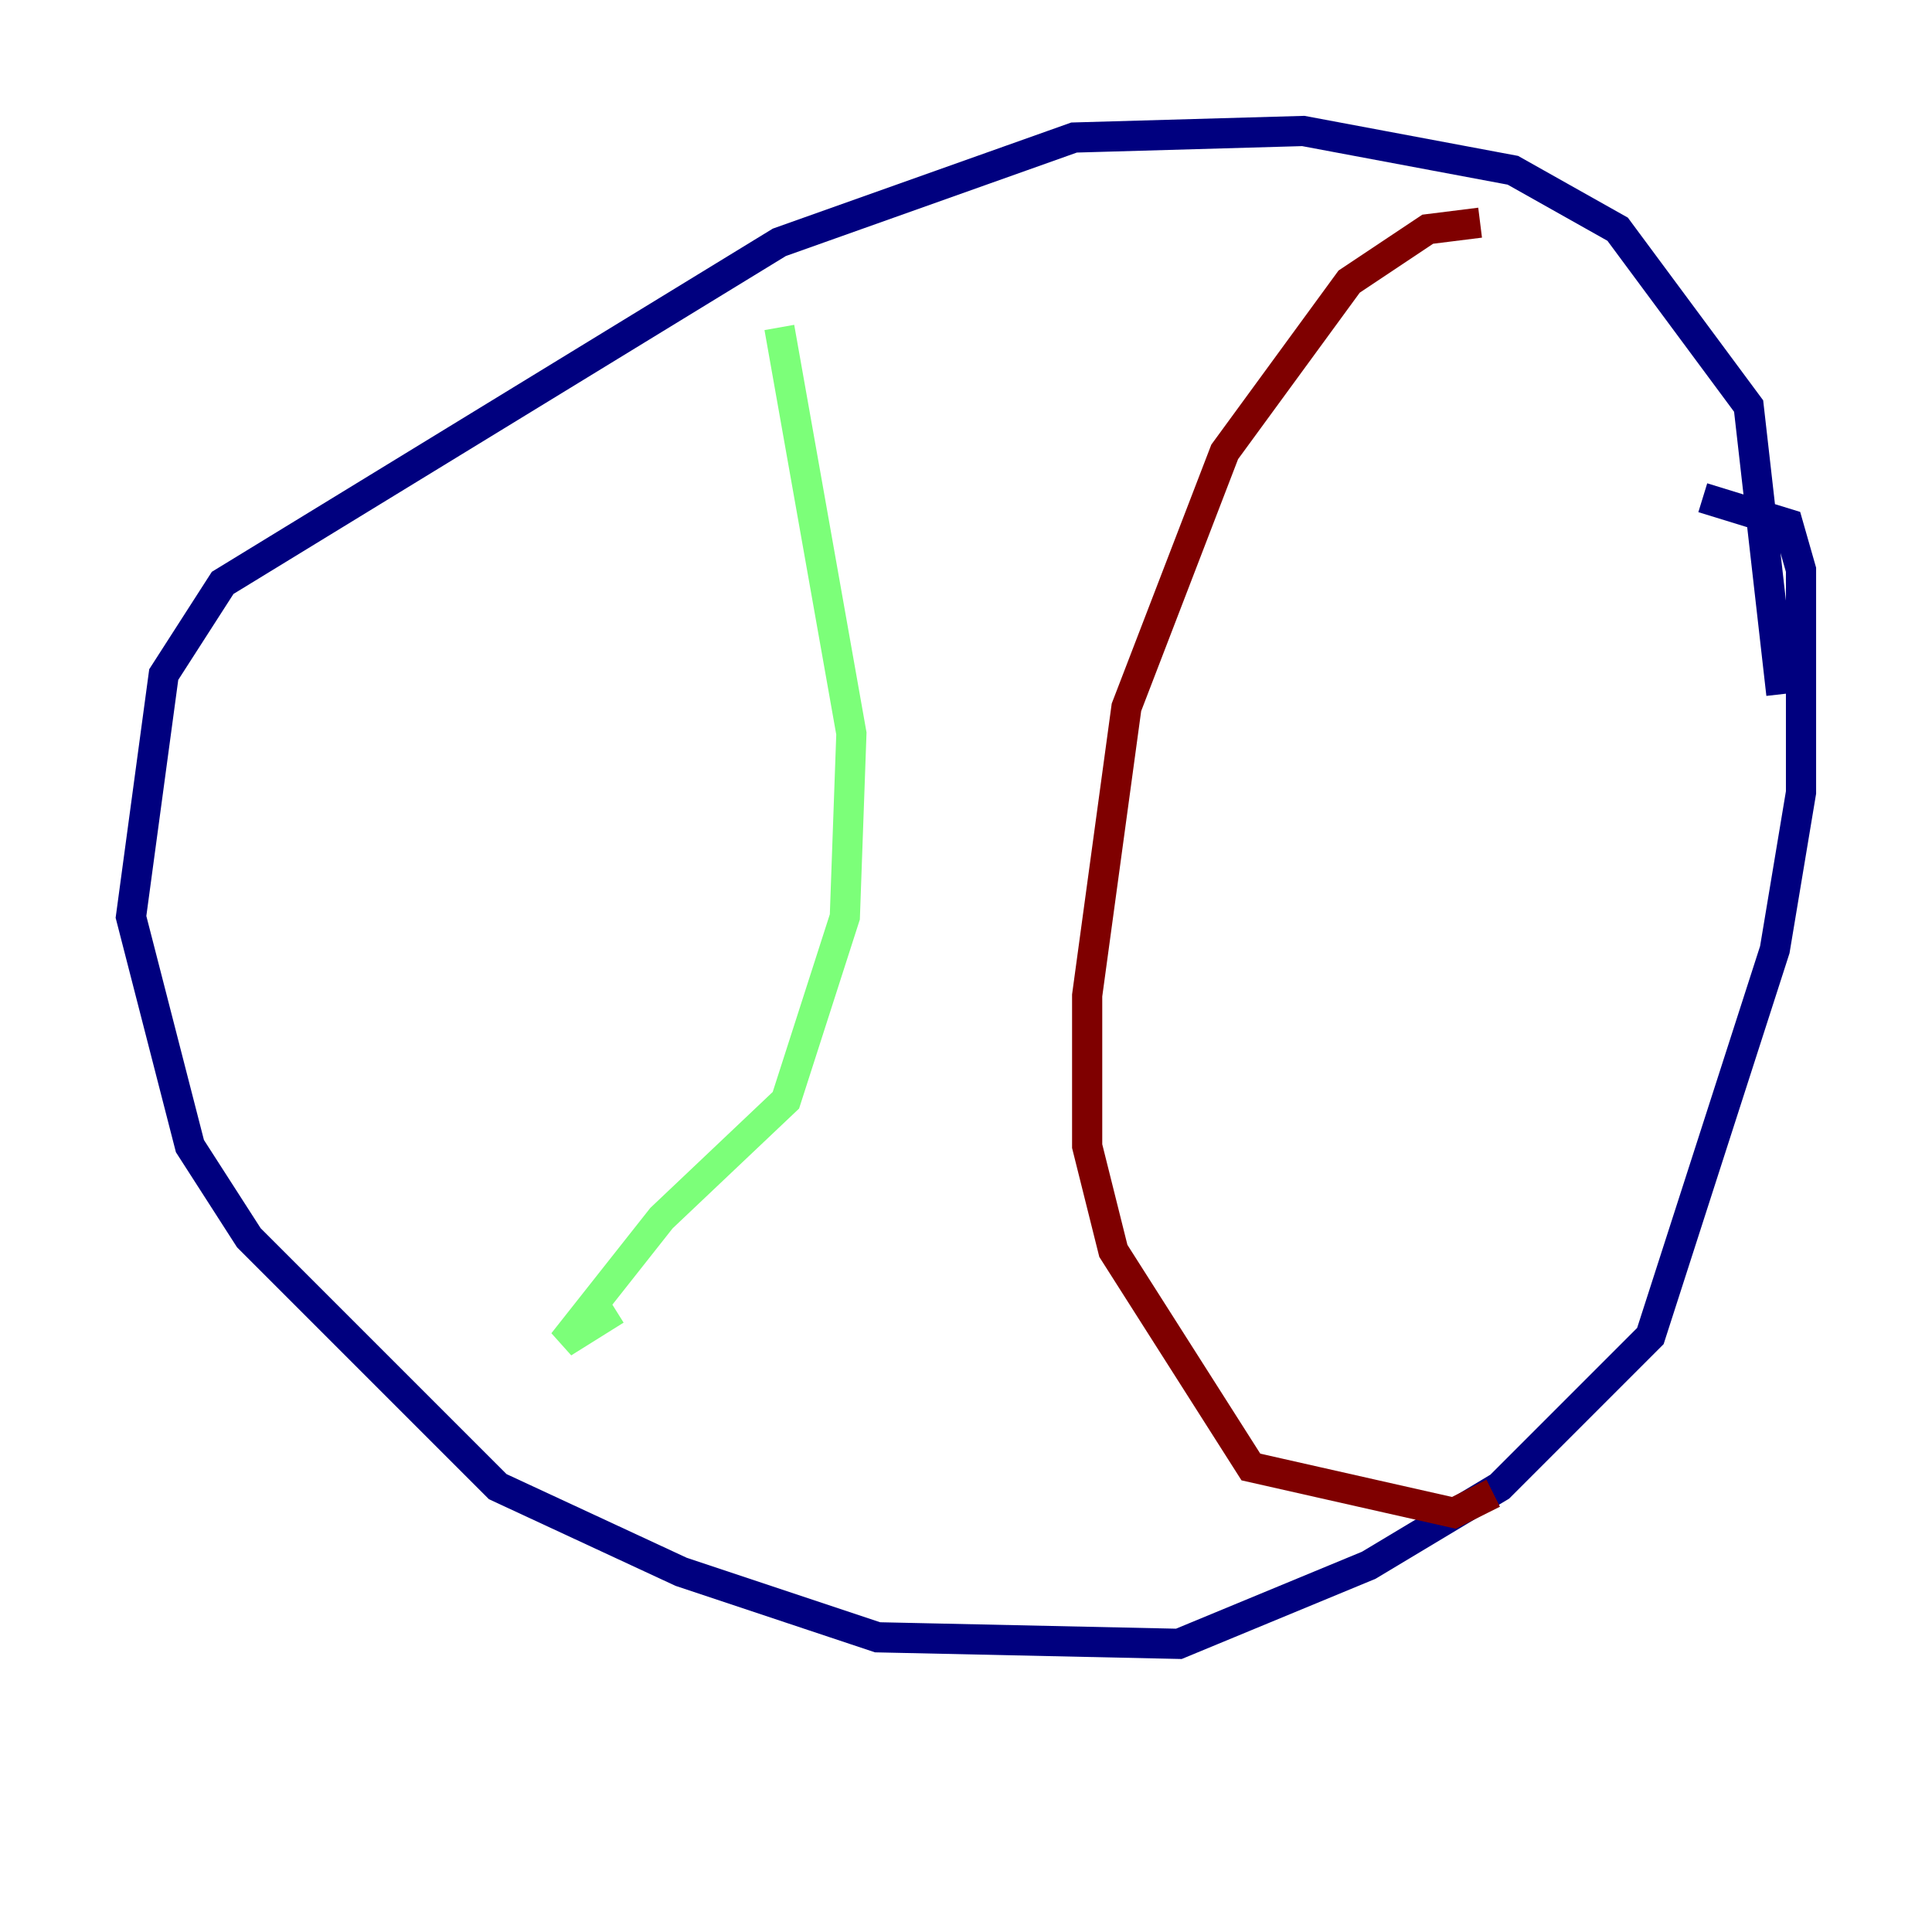 <?xml version="1.0" encoding="utf-8" ?>
<svg baseProfile="tiny" height="128" version="1.2" viewBox="0,0,128,128" width="128" xmlns="http://www.w3.org/2000/svg" xmlns:ev="http://www.w3.org/2001/xml-events" xmlns:xlink="http://www.w3.org/1999/xlink"><defs /><polyline fill="none" points="118.02,45.993 115.851,26.902 107.173,15.186 100.231,11.281 86.346,8.678 71.159,9.112 51.634,16.054 14.752,38.617 10.848,44.691 8.678,60.746 12.583,75.932 16.488,82.007 32.976,98.495 45.125,104.136 58.142,108.475 78.102,108.909 90.685,103.702 99.363,98.495 109.342,88.515 117.586,62.915 119.322,52.502 119.322,37.749 118.454,34.712 112.814,32.976" stroke="#00007f" stroke-width="2" /><polyline fill="none" points="51.634,21.695 56.407,48.597 55.973,60.746 52.068,72.895 43.824,80.705 37.315,88.949 40.786,86.78" stroke="#7cff79" stroke-width="2" /><polyline fill="none" points="98.061,14.752 94.59,15.186 89.383,18.658 81.139,29.939 74.63,46.861 72.027,65.953 72.027,75.932 73.763,82.875 82.875,97.193 96.325,100.231 98.929,98.929" stroke="#7f0000" stroke-width="2" /></svg>